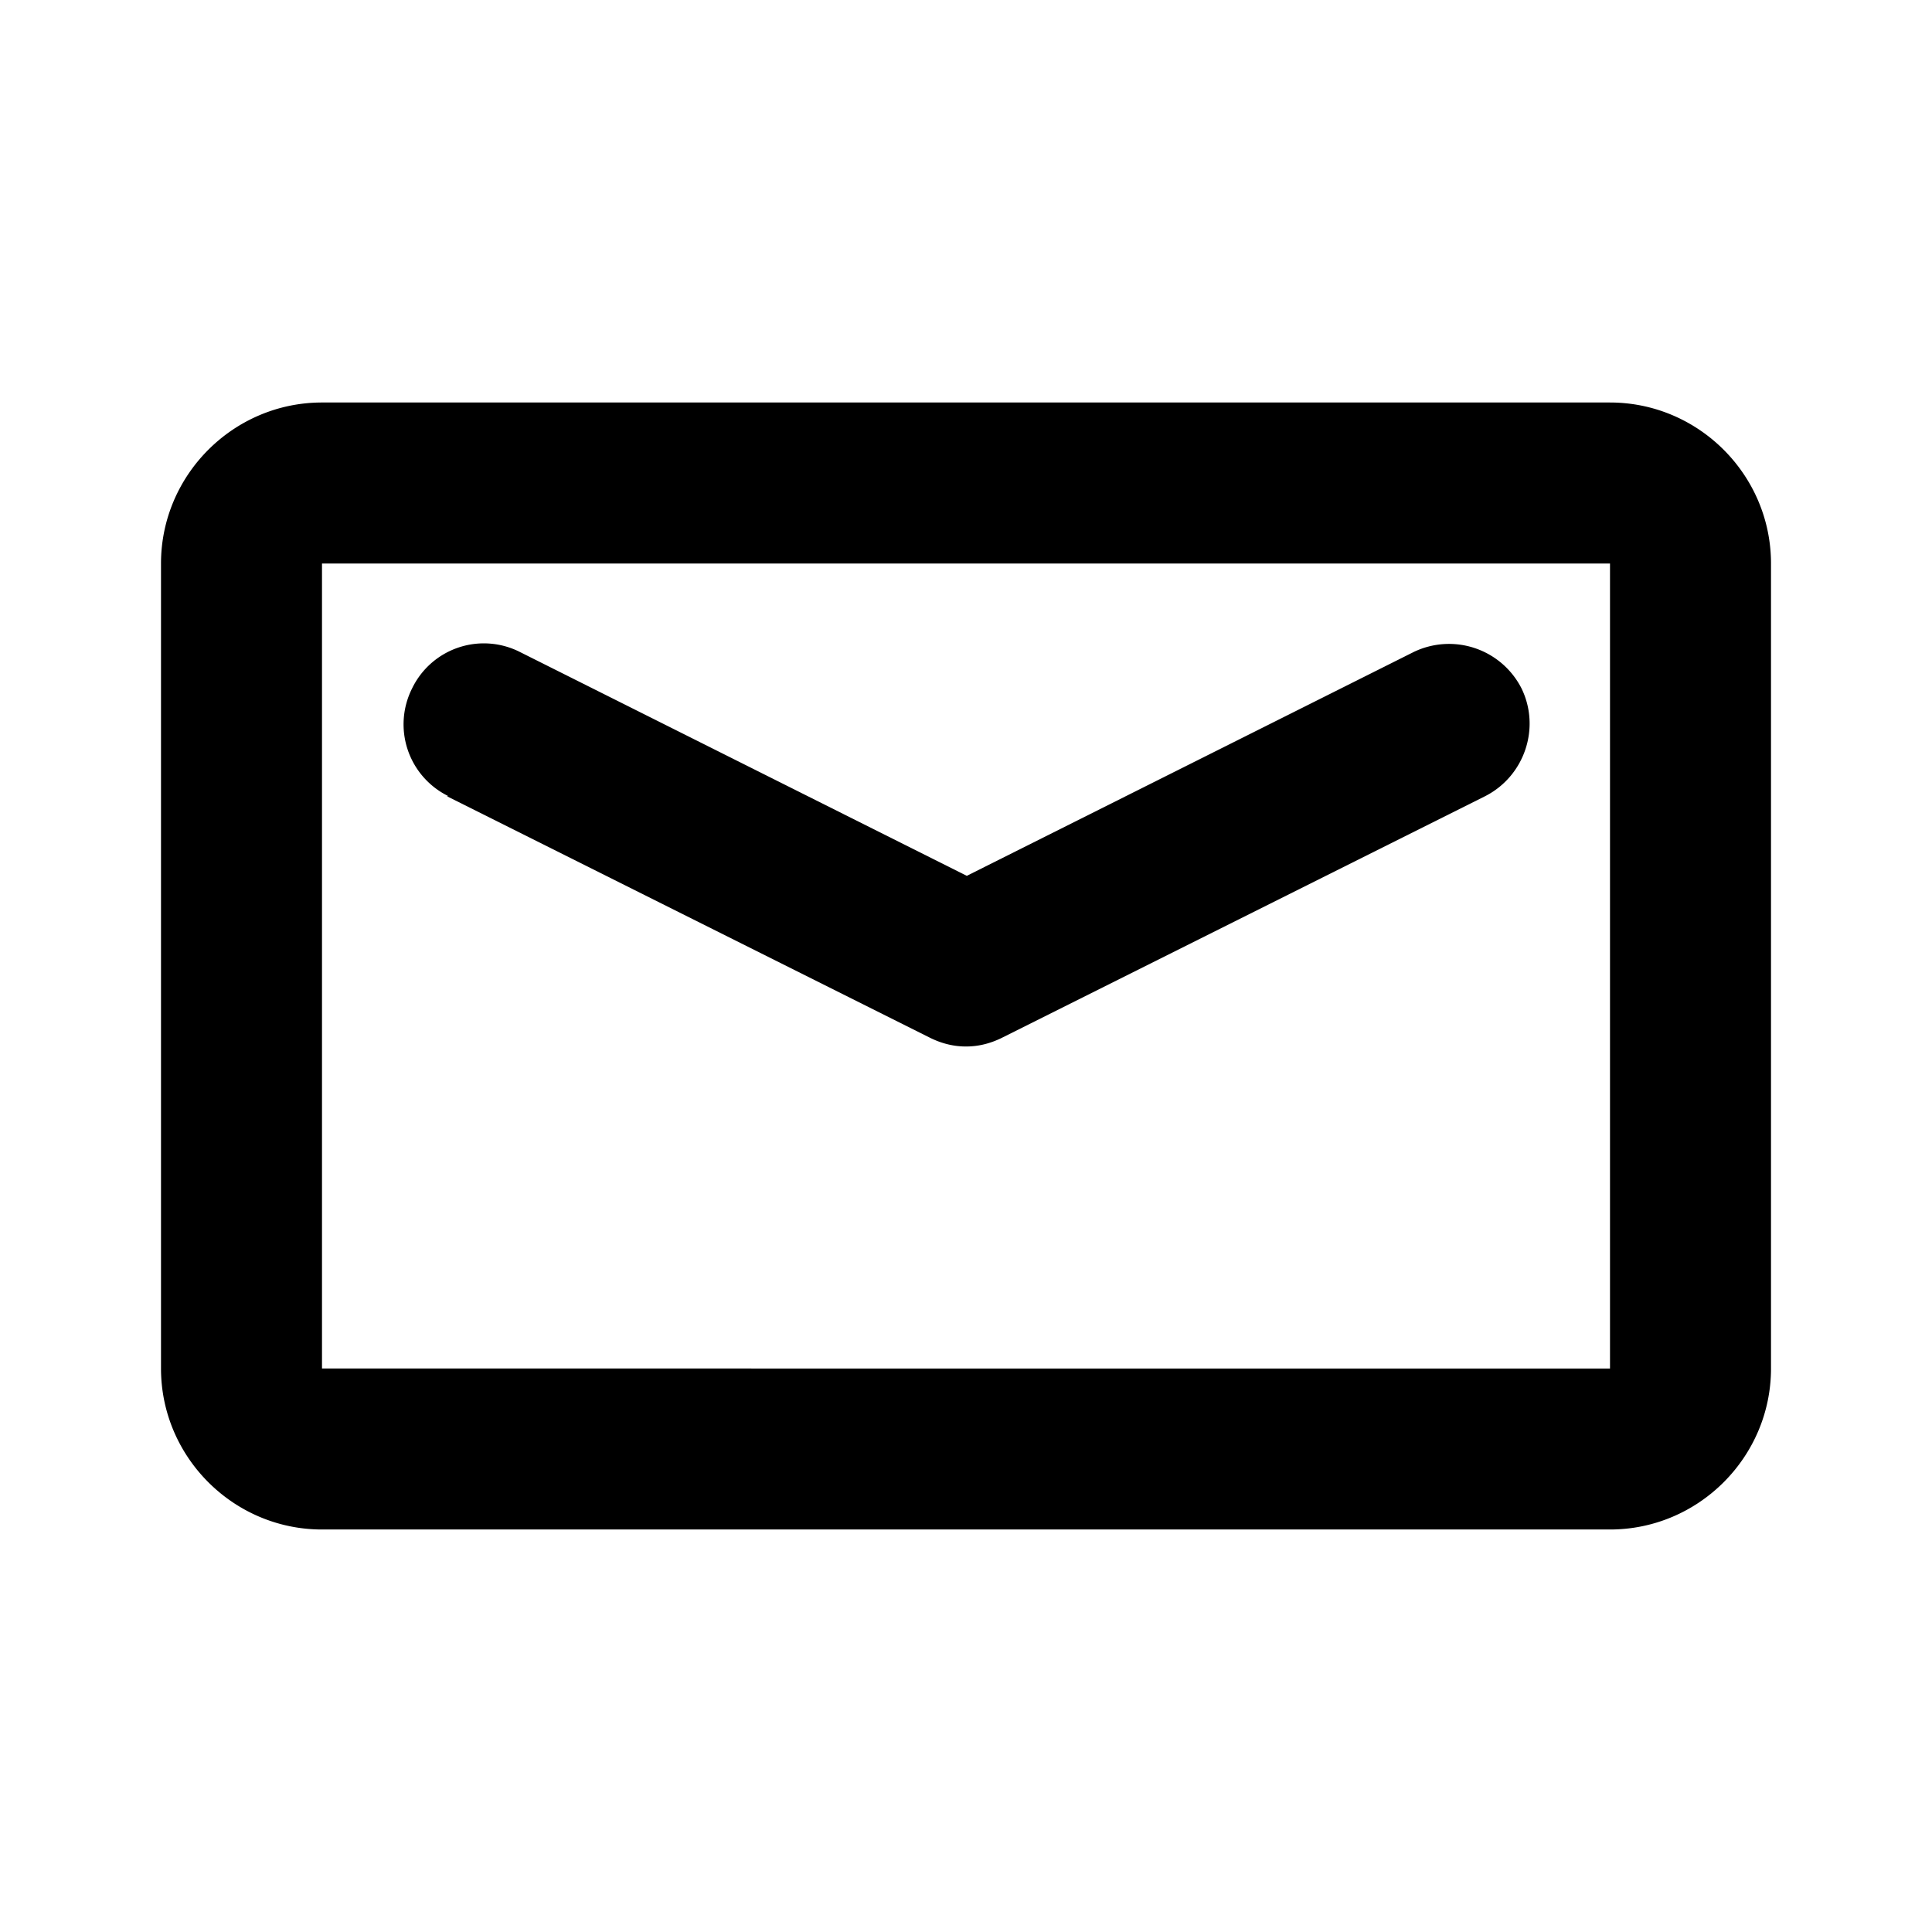<svg xmlns="http://www.w3.org/2000/svg" width="24" height="24" fill="currentColor" viewBox="0 0 24 24">
  <path d="m5.55 9.89 6 3c.14.07.29.11.45.11s.31-.04.45-.11l6-3c.49-.25.69-.85.45-1.34a1.01 1.01 0 0 0-1.34-.45l-5.55 2.78L6.46 8.1a.99.99 0 0 0-1.34.45.993.993 0 0 0 .45 1.34ZM20 5H4c-1.1 0-2 .9-2 2v10c0 1.1.9 2 2 2h16c1.1 0 2-.9 2-2V7c0-1.1-.9-2-2-2m0 12H4V7h16z"/>
</svg>
